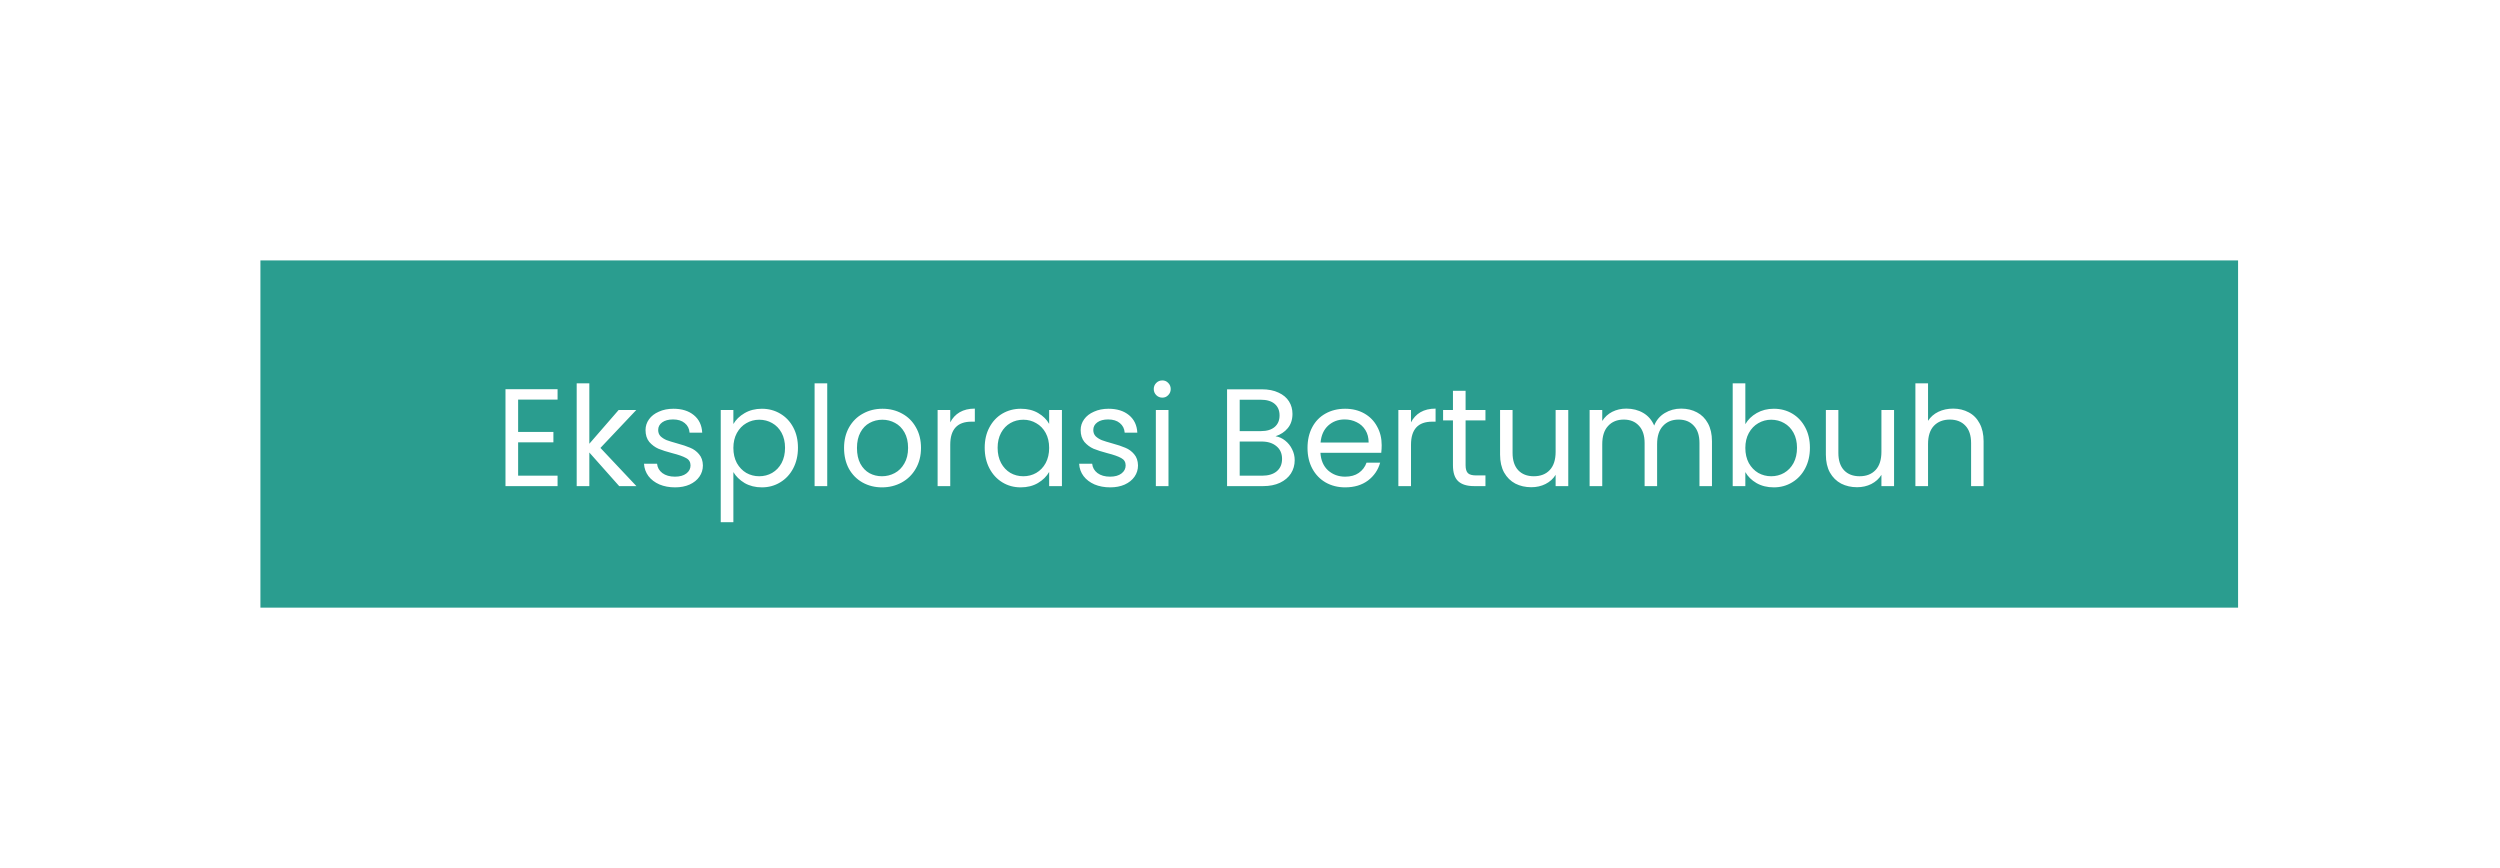 <svg width="288" height="100" viewBox="0 0 288 100" fill="none" xmlns="http://www.w3.org/2000/svg">
<g filter="url(#filter0_d_1_49)">
<rect x="30" y="15" width="227.826" height="40" fill="#2A9D8F"/>
<path d="M59.688 31.032V34.76H63.752V35.96H59.688V39.8H64.232V41H58.232V29.832H64.232V31.032H59.688ZM71.331 41L67.891 37.128V41H66.435V29.16H67.891V36.12L71.267 32.232H73.299L69.171 36.6L73.315 41H71.331ZM77.773 41.144C77.102 41.144 76.499 41.032 75.966 40.808C75.432 40.573 75.011 40.253 74.701 39.848C74.392 39.432 74.222 38.957 74.189 38.424H75.694C75.736 38.861 75.939 39.219 76.302 39.496C76.675 39.773 77.16 39.912 77.757 39.912C78.312 39.912 78.749 39.789 79.07 39.544C79.389 39.299 79.549 38.989 79.549 38.616C79.549 38.232 79.379 37.949 79.037 37.768C78.696 37.576 78.168 37.389 77.454 37.208C76.803 37.037 76.269 36.867 75.853 36.696C75.448 36.515 75.096 36.253 74.797 35.912C74.51 35.56 74.365 35.101 74.365 34.536C74.365 34.088 74.499 33.677 74.766 33.304C75.032 32.931 75.411 32.637 75.901 32.424C76.392 32.2 76.952 32.088 77.582 32.088C78.552 32.088 79.336 32.333 79.933 32.824C80.531 33.315 80.851 33.987 80.894 34.84H79.438C79.406 34.381 79.219 34.013 78.877 33.736C78.547 33.459 78.099 33.32 77.534 33.32C77.011 33.32 76.595 33.432 76.285 33.656C75.976 33.88 75.822 34.173 75.822 34.536C75.822 34.824 75.912 35.064 76.094 35.256C76.285 35.437 76.52 35.587 76.797 35.704C77.085 35.811 77.48 35.933 77.981 36.072C78.611 36.243 79.123 36.413 79.517 36.584C79.912 36.744 80.248 36.989 80.525 37.32C80.814 37.651 80.963 38.083 80.974 38.616C80.974 39.096 80.84 39.528 80.573 39.912C80.307 40.296 79.928 40.6 79.438 40.824C78.957 41.037 78.403 41.144 77.773 41.144ZM84.485 33.848C84.773 33.347 85.2 32.931 85.765 32.6C86.341 32.259 87.007 32.088 87.765 32.088C88.543 32.088 89.248 32.275 89.877 32.648C90.517 33.021 91.018 33.549 91.381 34.232C91.743 34.904 91.925 35.688 91.925 36.584C91.925 37.469 91.743 38.259 91.381 38.952C91.018 39.645 90.517 40.184 89.877 40.568C89.248 40.952 88.543 41.144 87.765 41.144C87.018 41.144 86.357 40.979 85.781 40.648C85.216 40.307 84.784 39.885 84.485 39.384V45.16H83.029V32.232H84.485V33.848ZM90.437 36.584C90.437 35.923 90.303 35.347 90.037 34.856C89.77 34.365 89.407 33.992 88.949 33.736C88.501 33.48 88.005 33.352 87.461 33.352C86.927 33.352 86.431 33.485 85.973 33.752C85.525 34.008 85.162 34.387 84.885 34.888C84.618 35.379 84.485 35.949 84.485 36.6C84.485 37.261 84.618 37.843 84.885 38.344C85.162 38.835 85.525 39.213 85.973 39.48C86.431 39.736 86.927 39.864 87.461 39.864C88.005 39.864 88.501 39.736 88.949 39.48C89.407 39.213 89.77 38.835 90.037 38.344C90.303 37.843 90.437 37.256 90.437 36.584ZM95.297 29.16V41H93.841V29.16H95.297ZM101.603 41.144C100.782 41.144 100.035 40.957 99.363 40.584C98.701 40.211 98.179 39.683 97.795 39C97.421 38.307 97.235 37.507 97.235 36.6C97.235 35.704 97.427 34.915 97.811 34.232C98.206 33.539 98.739 33.011 99.411 32.648C100.083 32.275 100.835 32.088 101.667 32.088C102.499 32.088 103.251 32.275 103.923 32.648C104.595 33.011 105.123 33.533 105.507 34.216C105.902 34.899 106.099 35.693 106.099 36.6C106.099 37.507 105.896 38.307 105.491 39C105.096 39.683 104.558 40.211 103.875 40.584C103.192 40.957 102.435 41.144 101.603 41.144ZM101.603 39.864C102.126 39.864 102.616 39.741 103.075 39.496C103.534 39.251 103.902 38.883 104.179 38.392C104.467 37.901 104.611 37.304 104.611 36.6C104.611 35.896 104.472 35.299 104.195 34.808C103.918 34.317 103.555 33.955 103.107 33.72C102.659 33.475 102.174 33.352 101.651 33.352C101.118 33.352 100.627 33.475 100.179 33.72C99.742 33.955 99.389 34.317 99.123 34.808C98.856 35.299 98.723 35.896 98.723 36.6C98.723 37.315 98.851 37.917 99.107 38.408C99.374 38.899 99.725 39.267 100.163 39.512C100.6 39.747 101.08 39.864 101.603 39.864ZM109.469 33.656C109.725 33.155 110.088 32.765 110.557 32.488C111.037 32.211 111.619 32.072 112.301 32.072V33.576H111.917C110.285 33.576 109.469 34.461 109.469 36.232V41H108.013V32.232H109.469V33.656ZM113.438 36.584C113.438 35.688 113.619 34.904 113.982 34.232C114.345 33.549 114.841 33.021 115.47 32.648C116.11 32.275 116.819 32.088 117.598 32.088C118.366 32.088 119.033 32.253 119.598 32.584C120.163 32.915 120.585 33.331 120.862 33.832V32.232H122.334V41H120.862V39.368C120.574 39.88 120.142 40.307 119.566 40.648C119.001 40.979 118.339 41.144 117.582 41.144C116.803 41.144 116.099 40.952 115.47 40.568C114.841 40.184 114.345 39.645 113.982 38.952C113.619 38.259 113.438 37.469 113.438 36.584ZM120.862 36.6C120.862 35.939 120.729 35.363 120.462 34.872C120.195 34.381 119.833 34.008 119.374 33.752C118.926 33.485 118.43 33.352 117.886 33.352C117.342 33.352 116.846 33.48 116.398 33.736C115.95 33.992 115.593 34.365 115.326 34.856C115.059 35.347 114.926 35.923 114.926 36.584C114.926 37.256 115.059 37.843 115.326 38.344C115.593 38.835 115.95 39.213 116.398 39.48C116.846 39.736 117.342 39.864 117.886 39.864C118.43 39.864 118.926 39.736 119.374 39.48C119.833 39.213 120.195 38.835 120.462 38.344C120.729 37.843 120.862 37.261 120.862 36.6ZM127.899 41.144C127.227 41.144 126.624 41.032 126.091 40.808C125.557 40.573 125.136 40.253 124.827 39.848C124.517 39.432 124.347 38.957 124.315 38.424H125.819C125.861 38.861 126.064 39.219 126.427 39.496C126.8 39.773 127.285 39.912 127.883 39.912C128.437 39.912 128.875 39.789 129.195 39.544C129.515 39.299 129.675 38.989 129.675 38.616C129.675 38.232 129.504 37.949 129.163 37.768C128.821 37.576 128.293 37.389 127.579 37.208C126.928 37.037 126.395 36.867 125.979 36.696C125.573 36.515 125.221 36.253 124.923 35.912C124.635 35.56 124.491 35.101 124.491 34.536C124.491 34.088 124.624 33.677 124.891 33.304C125.157 32.931 125.536 32.637 126.027 32.424C126.517 32.2 127.077 32.088 127.707 32.088C128.677 32.088 129.461 32.333 130.059 32.824C130.656 33.315 130.976 33.987 131.019 34.84H129.563C129.531 34.381 129.344 34.013 129.003 33.736C128.672 33.459 128.224 33.32 127.659 33.32C127.136 33.32 126.72 33.432 126.411 33.656C126.101 33.88 125.947 34.173 125.947 34.536C125.947 34.824 126.037 35.064 126.219 35.256C126.411 35.437 126.645 35.587 126.923 35.704C127.211 35.811 127.605 35.933 128.107 36.072C128.736 36.243 129.248 36.413 129.643 36.584C130.037 36.744 130.373 36.989 130.651 37.32C130.939 37.651 131.088 38.083 131.099 38.616C131.099 39.096 130.965 39.528 130.699 39.912C130.432 40.296 130.053 40.6 129.563 40.824C129.083 41.037 128.528 41.144 127.899 41.144ZM133.906 30.808C133.629 30.808 133.394 30.712 133.202 30.52C133.01 30.328 132.914 30.093 132.914 29.816C132.914 29.539 133.01 29.304 133.202 29.112C133.394 28.92 133.629 28.824 133.906 28.824C134.173 28.824 134.397 28.92 134.578 29.112C134.77 29.304 134.866 29.539 134.866 29.816C134.866 30.093 134.77 30.328 134.578 30.52C134.397 30.712 134.173 30.808 133.906 30.808ZM134.61 32.232V41H133.154V32.232H134.61ZM146.941 35.256C147.346 35.32 147.714 35.485 148.045 35.752C148.386 36.019 148.653 36.349 148.845 36.744C149.048 37.139 149.149 37.56 149.149 38.008C149.149 38.573 149.005 39.085 148.717 39.544C148.429 39.992 148.008 40.349 147.453 40.616C146.909 40.872 146.264 41 145.517 41H141.357V29.848H145.357C146.114 29.848 146.76 29.976 147.293 30.232C147.826 30.477 148.226 30.813 148.493 31.24C148.76 31.667 148.893 32.147 148.893 32.68C148.893 33.341 148.712 33.891 148.349 34.328C147.997 34.755 147.528 35.064 146.941 35.256ZM142.813 34.664H145.261C145.944 34.664 146.472 34.504 146.845 34.184C147.218 33.864 147.405 33.421 147.405 32.856C147.405 32.291 147.218 31.848 146.845 31.528C146.472 31.208 145.933 31.048 145.229 31.048H142.813V34.664ZM145.389 39.8C146.114 39.8 146.68 39.629 147.085 39.288C147.49 38.947 147.693 38.472 147.693 37.864C147.693 37.245 147.48 36.76 147.053 36.408C146.626 36.045 146.056 35.864 145.341 35.864H142.813V39.8H145.389ZM159.17 36.28C159.17 36.557 159.154 36.851 159.122 37.16H152.114C152.167 38.024 152.46 38.701 152.994 39.192C153.538 39.672 154.194 39.912 154.962 39.912C155.591 39.912 156.114 39.768 156.53 39.48C156.956 39.181 157.255 38.787 157.426 38.296H158.994C158.759 39.139 158.29 39.827 157.586 40.36C156.882 40.883 156.007 41.144 154.962 41.144C154.13 41.144 153.383 40.957 152.722 40.584C152.071 40.211 151.559 39.683 151.186 39C150.812 38.307 150.626 37.507 150.626 36.6C150.626 35.693 150.807 34.899 151.17 34.216C151.532 33.533 152.039 33.011 152.69 32.648C153.351 32.275 154.108 32.088 154.962 32.088C155.794 32.088 156.53 32.269 157.17 32.632C157.81 32.995 158.3 33.496 158.642 34.136C158.994 34.765 159.17 35.48 159.17 36.28ZM157.666 35.976C157.666 35.421 157.543 34.947 157.298 34.552C157.052 34.147 156.716 33.843 156.29 33.64C155.874 33.427 155.41 33.32 154.898 33.32C154.162 33.32 153.532 33.555 153.01 34.024C152.498 34.493 152.204 35.144 152.13 35.976H157.666ZM162.547 33.656C162.803 33.155 163.166 32.765 163.635 32.488C164.115 32.211 164.697 32.072 165.379 32.072V33.576H164.995C163.363 33.576 162.547 34.461 162.547 36.232V41H161.091V32.232H162.547V33.656ZM168.836 33.432V38.6C168.836 39.027 168.927 39.331 169.108 39.512C169.289 39.683 169.604 39.768 170.052 39.768H171.124V41H169.812C169.001 41 168.393 40.813 167.988 40.44C167.583 40.067 167.38 39.453 167.38 38.6V33.432H166.244V32.232H167.38V30.024H168.836V32.232H171.124V33.432H168.836ZM180.664 32.232V41H179.208V39.704C178.931 40.152 178.542 40.504 178.04 40.76C177.55 41.005 177.006 41.128 176.408 41.128C175.726 41.128 175.112 40.989 174.568 40.712C174.024 40.424 173.592 39.997 173.272 39.432C172.963 38.867 172.808 38.179 172.808 37.368V32.232H174.248V37.176C174.248 38.04 174.467 38.707 174.904 39.176C175.342 39.635 175.939 39.864 176.696 39.864C177.475 39.864 178.088 39.624 178.536 39.144C178.984 38.664 179.208 37.965 179.208 37.048V32.232H180.664ZM193.667 32.072C194.349 32.072 194.957 32.216 195.491 32.504C196.024 32.781 196.445 33.203 196.755 33.768C197.064 34.333 197.219 35.021 197.219 35.832V41H195.779V36.04C195.779 35.165 195.56 34.499 195.123 34.04C194.696 33.571 194.115 33.336 193.379 33.336C192.621 33.336 192.019 33.581 191.571 34.072C191.123 34.552 190.899 35.251 190.899 36.168V41H189.459V36.04C189.459 35.165 189.24 34.499 188.803 34.04C188.376 33.571 187.795 33.336 187.059 33.336C186.301 33.336 185.699 33.581 185.251 34.072C184.803 34.552 184.579 35.251 184.579 36.168V41H183.123V32.232H184.579V33.496C184.867 33.037 185.251 32.685 185.731 32.44C186.221 32.195 186.76 32.072 187.347 32.072C188.083 32.072 188.733 32.237 189.299 32.568C189.864 32.899 190.285 33.384 190.563 34.024C190.808 33.405 191.213 32.925 191.779 32.584C192.344 32.243 192.973 32.072 193.667 32.072ZM201.063 33.864C201.362 33.341 201.799 32.915 202.375 32.584C202.951 32.253 203.607 32.088 204.343 32.088C205.132 32.088 205.842 32.275 206.471 32.648C207.1 33.021 207.596 33.549 207.959 34.232C208.322 34.904 208.503 35.688 208.503 36.584C208.503 37.469 208.322 38.259 207.959 38.952C207.596 39.645 207.095 40.184 206.455 40.568C205.826 40.952 205.122 41.144 204.343 41.144C203.586 41.144 202.919 40.979 202.343 40.648C201.778 40.317 201.351 39.896 201.063 39.384V41H199.607V29.16H201.063V33.864ZM207.015 36.584C207.015 35.923 206.882 35.347 206.615 34.856C206.348 34.365 205.986 33.992 205.527 33.736C205.079 33.48 204.583 33.352 204.039 33.352C203.506 33.352 203.01 33.485 202.551 33.752C202.103 34.008 201.74 34.387 201.463 34.888C201.196 35.379 201.063 35.949 201.063 36.6C201.063 37.261 201.196 37.843 201.463 38.344C201.74 38.835 202.103 39.213 202.551 39.48C203.01 39.736 203.506 39.864 204.039 39.864C204.583 39.864 205.079 39.736 205.527 39.48C205.986 39.213 206.348 38.835 206.615 38.344C206.882 37.843 207.015 37.256 207.015 36.584ZM218.196 32.232V41H216.74V39.704C216.462 40.152 216.073 40.504 215.572 40.76C215.081 41.005 214.537 41.128 213.94 41.128C213.257 41.128 212.644 40.989 212.1 40.712C211.556 40.424 211.124 39.997 210.804 39.432C210.494 38.867 210.34 38.179 210.34 37.368V32.232H211.78V37.176C211.78 38.04 211.998 38.707 212.436 39.176C212.873 39.635 213.47 39.864 214.228 39.864C215.006 39.864 215.62 39.624 216.068 39.144C216.516 38.664 216.74 37.965 216.74 37.048V32.232H218.196ZM225.006 32.072C225.667 32.072 226.265 32.216 226.798 32.504C227.331 32.781 227.747 33.203 228.046 33.768C228.355 34.333 228.51 35.021 228.51 35.832V41H227.07V36.04C227.07 35.165 226.851 34.499 226.414 34.04C225.977 33.571 225.379 33.336 224.622 33.336C223.854 33.336 223.241 33.576 222.782 34.056C222.334 34.536 222.11 35.235 222.11 36.152V41H220.654V29.16H222.11V33.48C222.398 33.032 222.793 32.685 223.294 32.44C223.806 32.195 224.377 32.072 225.006 32.072Z" fill="white"/>
</g>
<defs>
<filter id="filter0_d_1_49" x="0" y="0" width="287.826" height="100" filterUnits="userSpaceOnUse" color-interpolation-filters="sRGB">
<feFlood flood-opacity="0" result="BackgroundImageFix"/>
<feColorMatrix in="SourceAlpha" type="matrix" values="0 0 0 0 0 0 0 0 0 0 0 0 0 0 0 0 0 0 127 0" result="hardAlpha"/>
<feOffset dy="15"/>
<feGaussianBlur stdDeviation="15"/>
<feComposite in2="hardAlpha" operator="out"/>
<feColorMatrix type="matrix" values="0 0 0 0 0.471 0 0 0 0 0.792 0 0 0 0 0.576 0 0 0 0.3 0"/>
<feBlend mode="normal" in2="BackgroundImageFix" result="effect1_dropShadow_1_49"/>
<feBlend mode="normal" in="SourceGraphic" in2="effect1_dropShadow_1_49" result="shape"/>
</filter>
</defs>
</svg>
